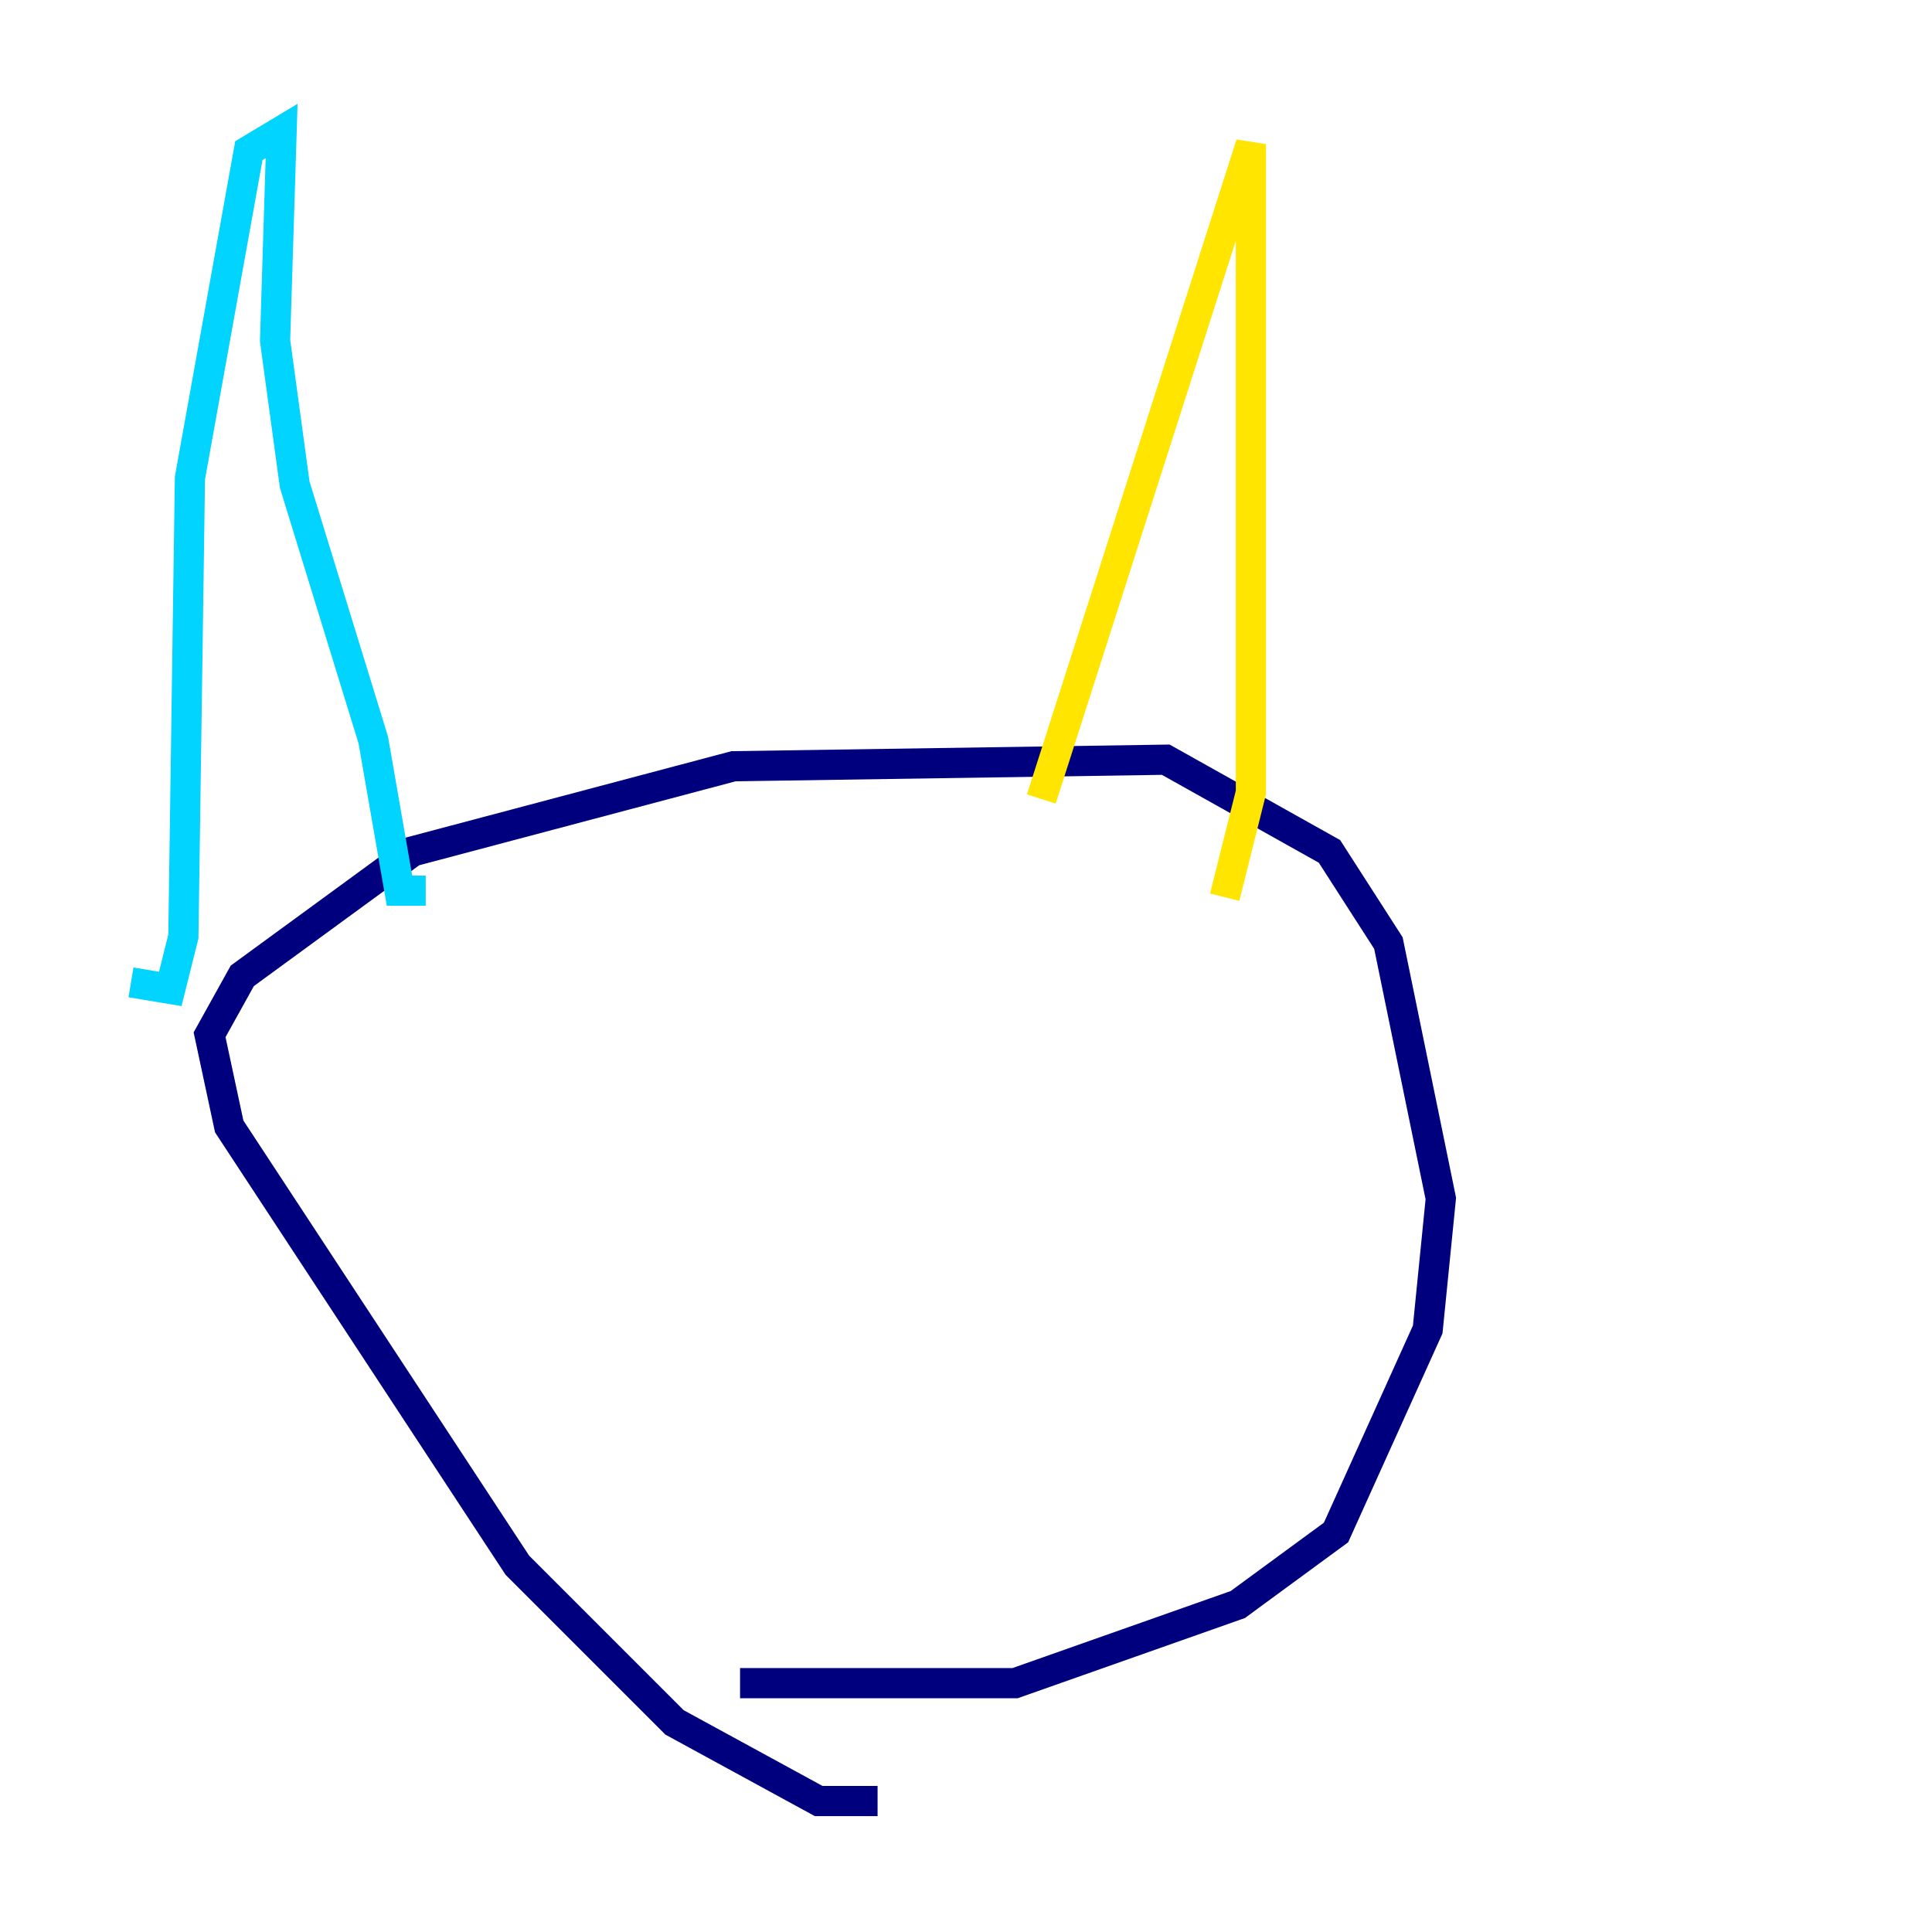 <?xml version="1.0" encoding="utf-8" ?>
<svg baseProfile="tiny" height="128" version="1.2" viewBox="0,0,128,128" width="128" xmlns="http://www.w3.org/2000/svg" xmlns:ev="http://www.w3.org/2001/xml-events" xmlns:xlink="http://www.w3.org/1999/xlink"><defs /><polyline fill="none" points="58.142,119.322 54.237,119.322 44.691,114.115 34.278,103.702 15.186,74.63 13.885,68.556 16.054,64.651 27.336,56.407 48.597,50.766 77.234,50.332 88.081,56.407 91.986,62.481 95.458,79.403 94.59,88.081 88.515,101.532 82.007,106.305 67.254,111.512 49.031,111.512" stroke="#00007f" stroke-width="2" /><polyline fill="none" points="8.678,65.085 11.281,65.519 12.149,62.047 12.583,31.675 16.488,9.98 18.658,8.678 18.224,22.563 19.525,32.108 24.732,49.031 26.468,59.01 28.203,59.01" stroke="#00d4ff" stroke-width="2" /><polyline fill="none" points="68.99,52.936 82.875,9.546 82.875,52.502 81.139,59.444" stroke="#ffe500" stroke-width="2" /><polyline fill="none" points="47.729,95.024 47.729,95.024" stroke="#7f0000" stroke-width="2" /></svg>